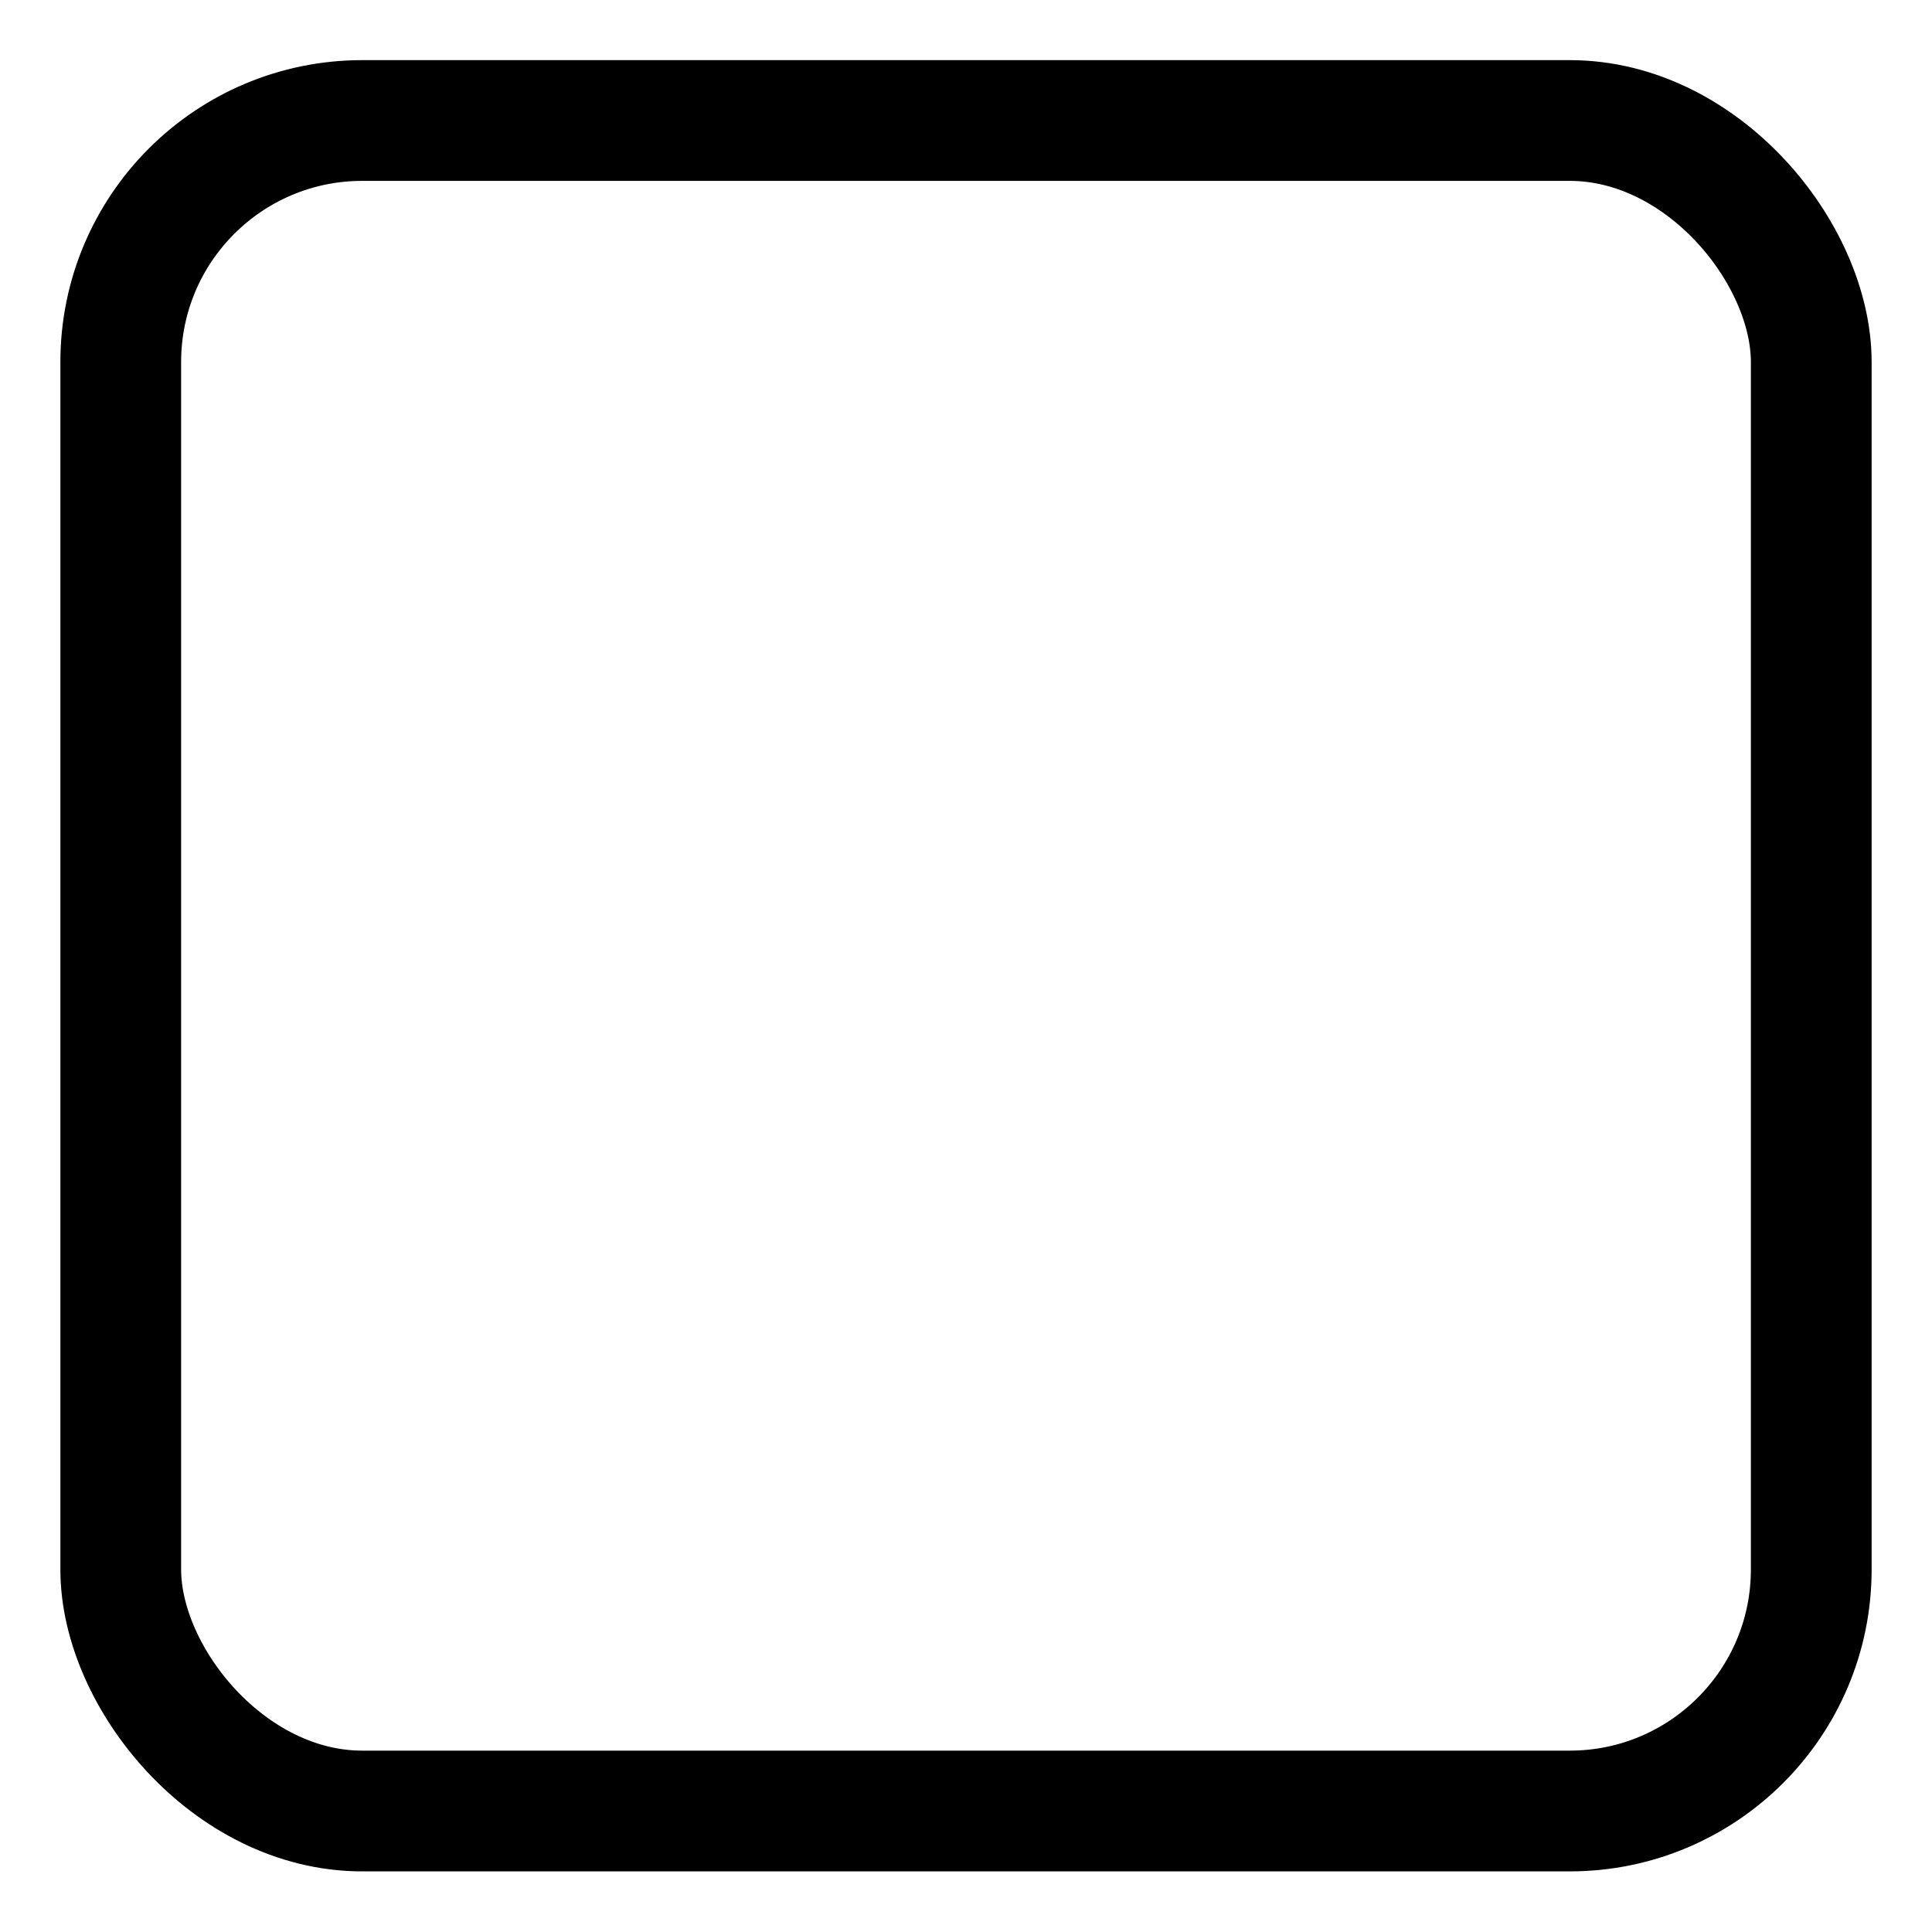 <svg xmlns="http://www.w3.org/2000/svg" viewBox="0 0 24 24"><defs><style>.a{fill:none;stroke:currentColor;stroke-linecap:round;stroke-linejoin:round;stroke-width:1.5px;}</style></defs><title>keyboard-button</title><rect class="a" x="1.5" y="1.497" width="21" height="21" rx="3" ry="3"/></svg>